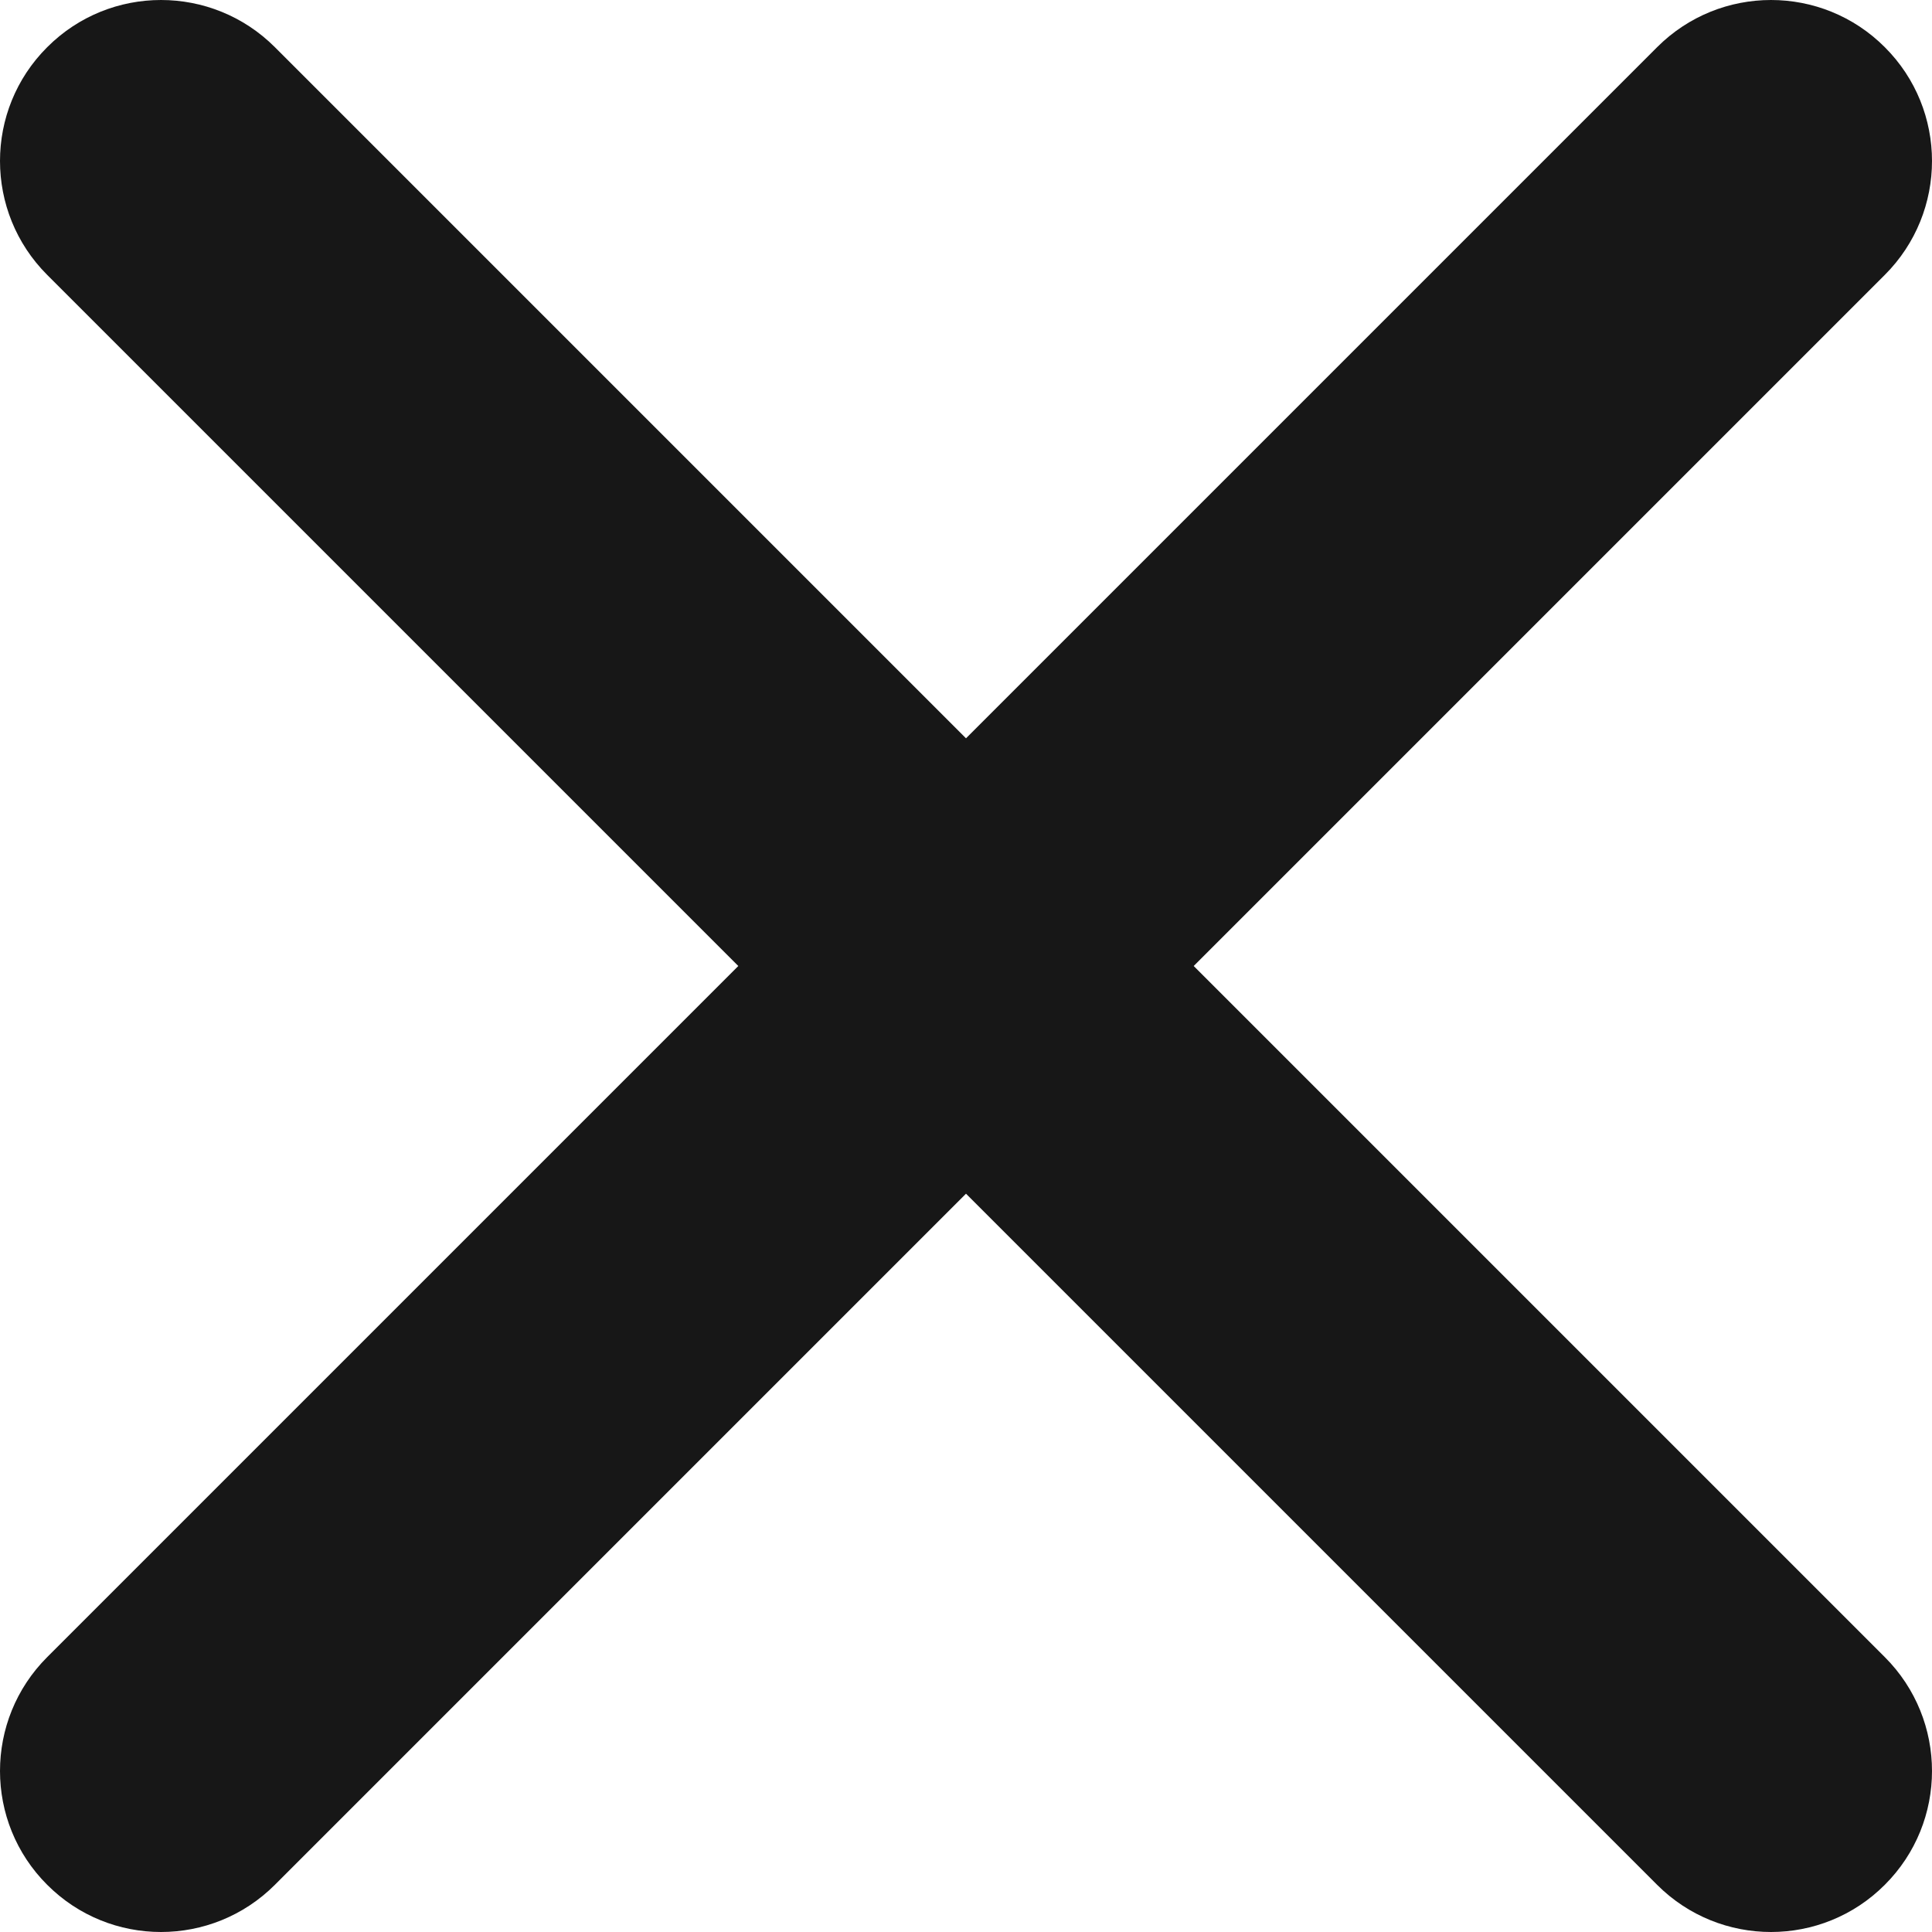 <svg width="14" height="14" viewBox="0 0 14 14" fill="none" xmlns="http://www.w3.org/2000/svg">
<path fill-rule="evenodd" clip-rule="evenodd" d="M0.342 0.342C0.797 -0.114 1.536 -0.114 1.992 0.342L7 5.35L12.008 0.342C12.464 -0.114 13.203 -0.114 13.658 0.342C14.114 0.797 14.114 1.536 13.658 1.992L8.65 7L13.658 12.008C14.114 12.464 14.114 13.203 13.658 13.658C13.203 14.114 12.464 14.114 12.008 13.658L7 8.65L1.992 13.658C1.536 14.114 0.797 14.114 0.342 13.658C-0.114 13.203 -0.114 12.464 0.342 12.008L5.35 7L0.342 1.992C-0.114 1.536 -0.114 0.797 0.342 0.342Z" fill="#171717"/>
</svg>
